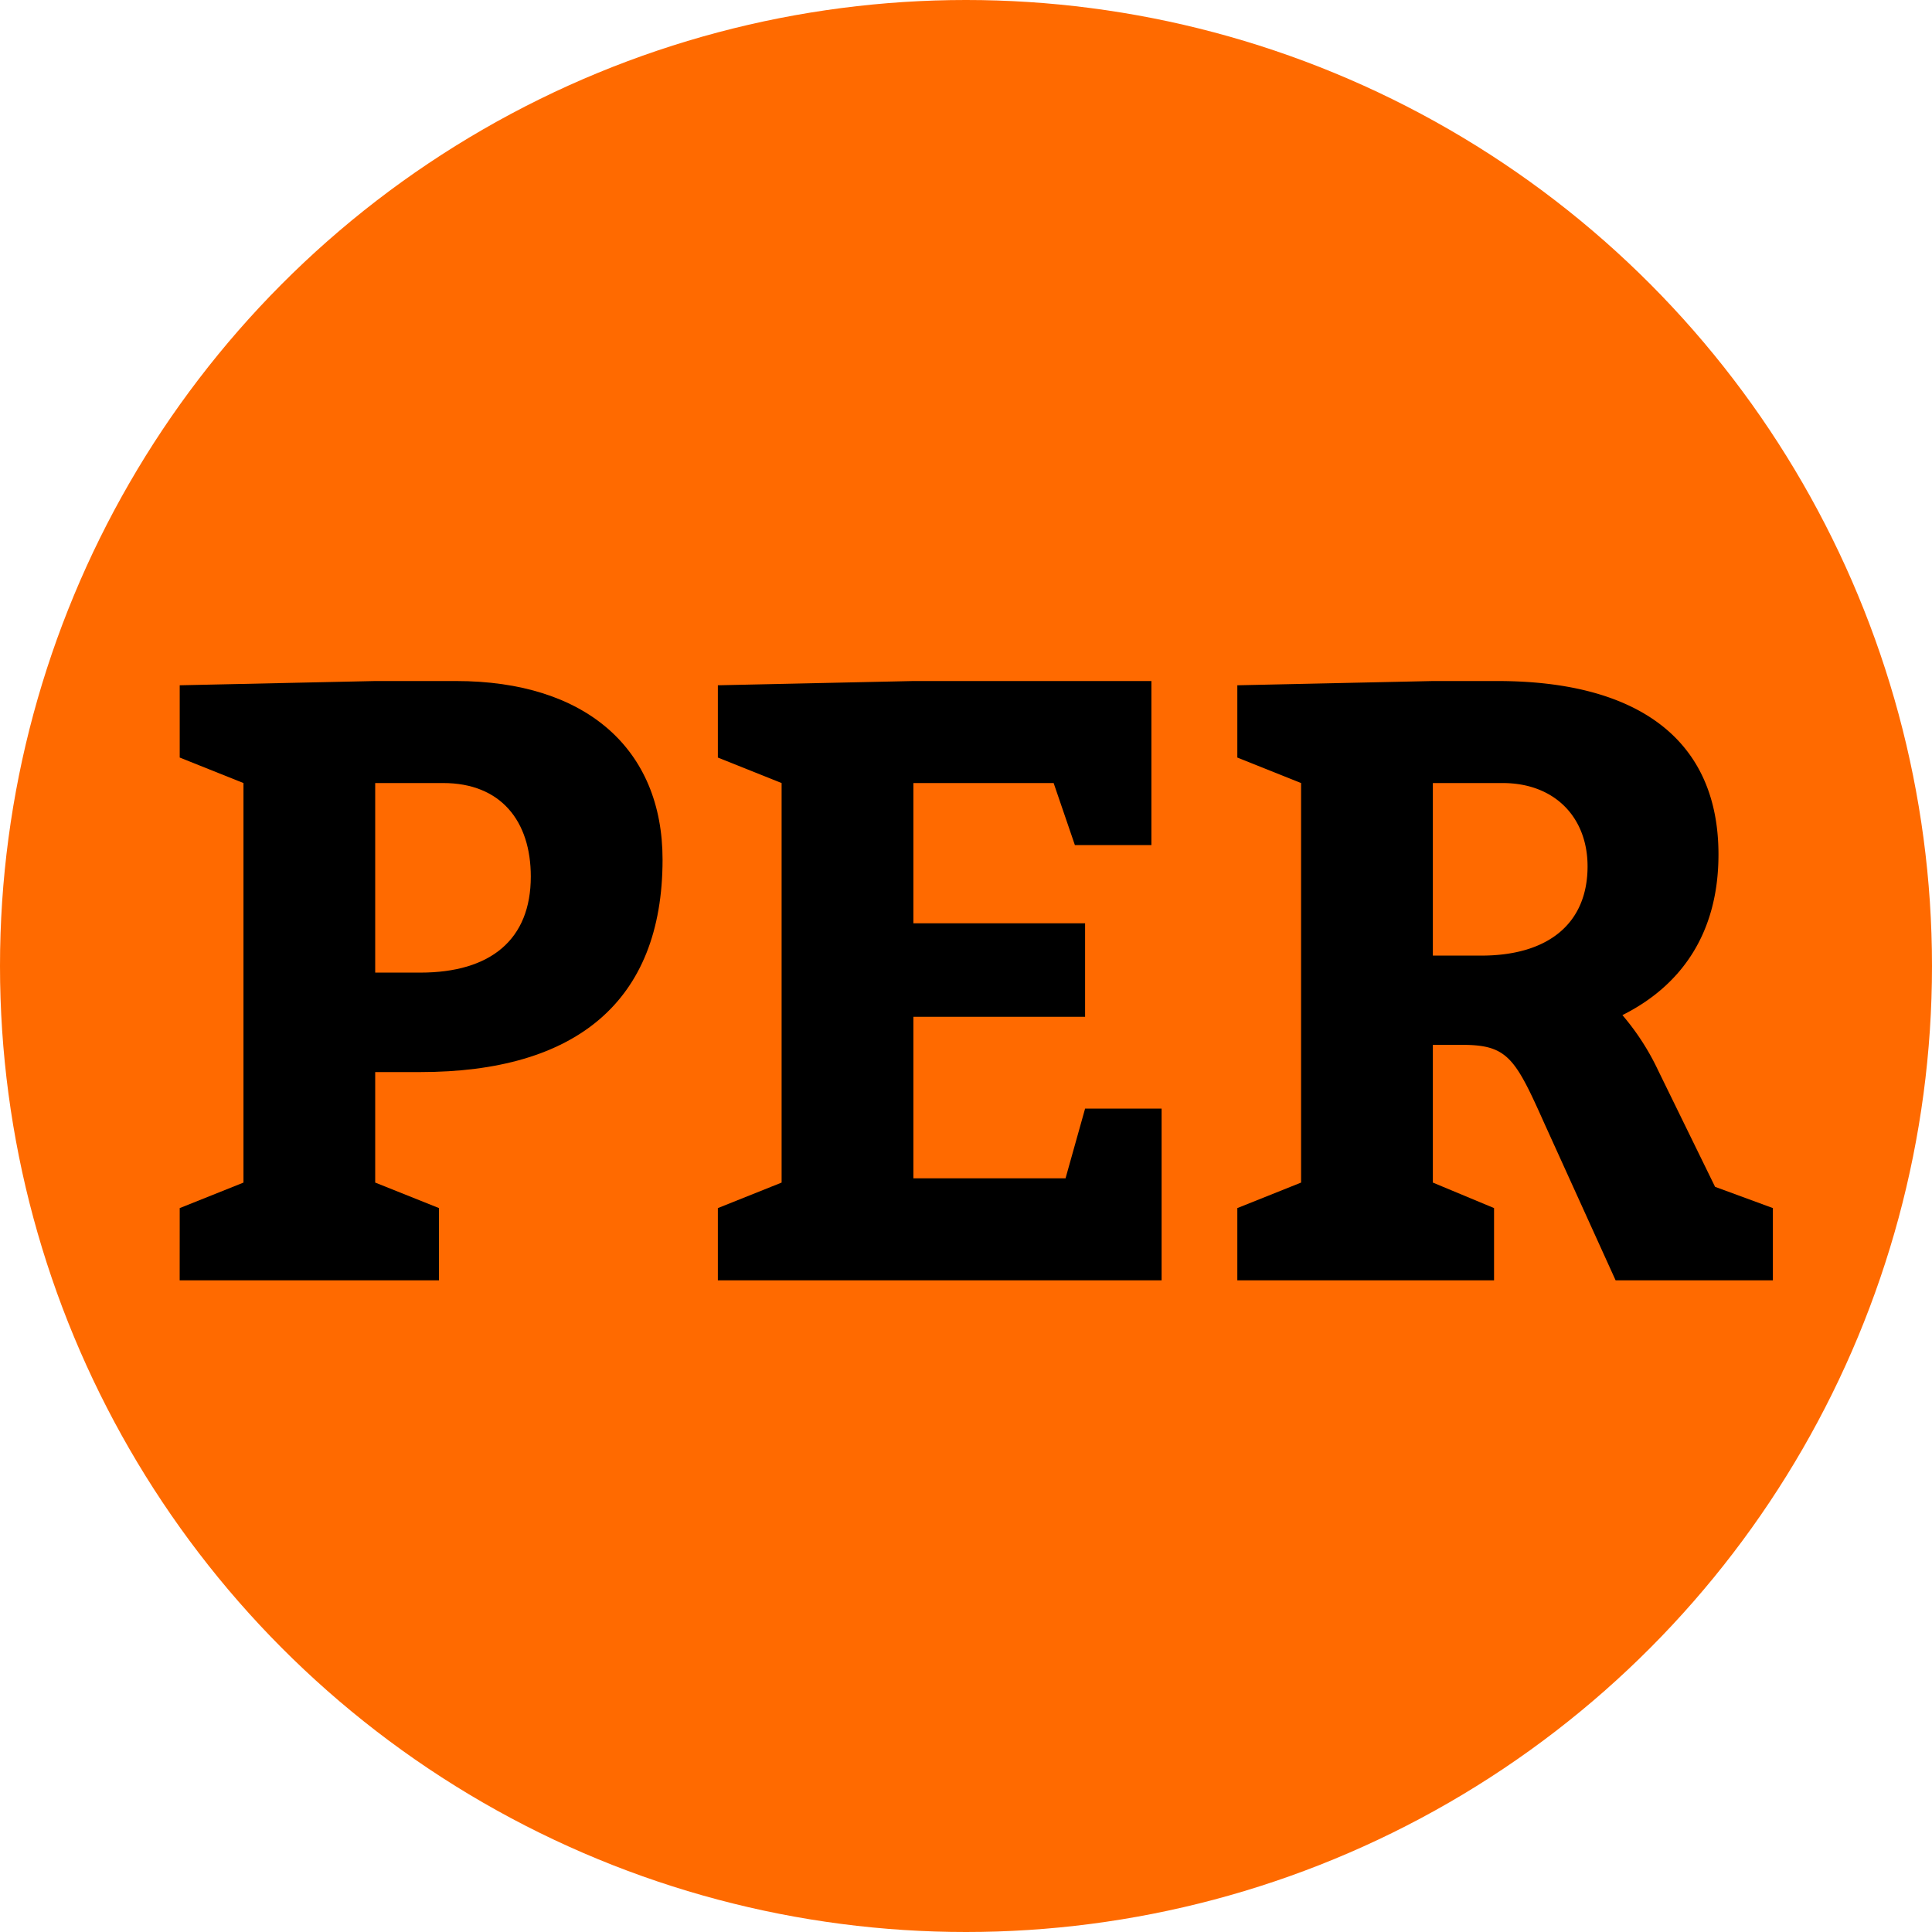 <svg xmlns="http://www.w3.org/2000/svg" viewBox="-25 -25 50 50"><circle r="25" fill="#ff6a00"/><path d="M-20.35 8.135h6.71v-1.87l-1.65-.66v-2.86h1.167c4.004 0 6.27-1.804 6.27-5.5 0-2.86-1.98-4.62-5.346-4.62h-2.09l-5.06.11v1.87l1.65.66v10.34l-1.65.66zm5.06-7.964v-4.906h1.76c1.497 0 2.267.99 2.267 2.42 0 1.628-1.034 2.486-2.86 2.486z"/>x<path d="M3.082-1.105h-4.444v-3.63h3.63l.55 1.606h1.98v-4.246h-6.16l-5.06.11v1.87l1.65.66v10.34l-1.65.66v1.87H5.062V3.691h-1.98l-.506 1.804h-3.938v-4.18h4.444zm3.94 9.24h6.644v-1.87l-1.584-.66V2.041h.77c1.166 0 1.364.352 2.112 2.024l1.848 4.07h4.07v-1.87l-1.496-.55-1.474-3.014a6.393 6.393 0 00-.924-1.43c1.496-.748 2.486-2.09 2.486-4.158 0-2.992-2.112-4.488-5.72-4.488h-1.672l-5.06.11v1.87l1.65.66v10.34l-1.65.66zm5.06-8.404v-4.466h1.804c1.364 0 2.2.902 2.2 2.156 0 1.474-1.012 2.31-2.75 2.31z"/></svg>